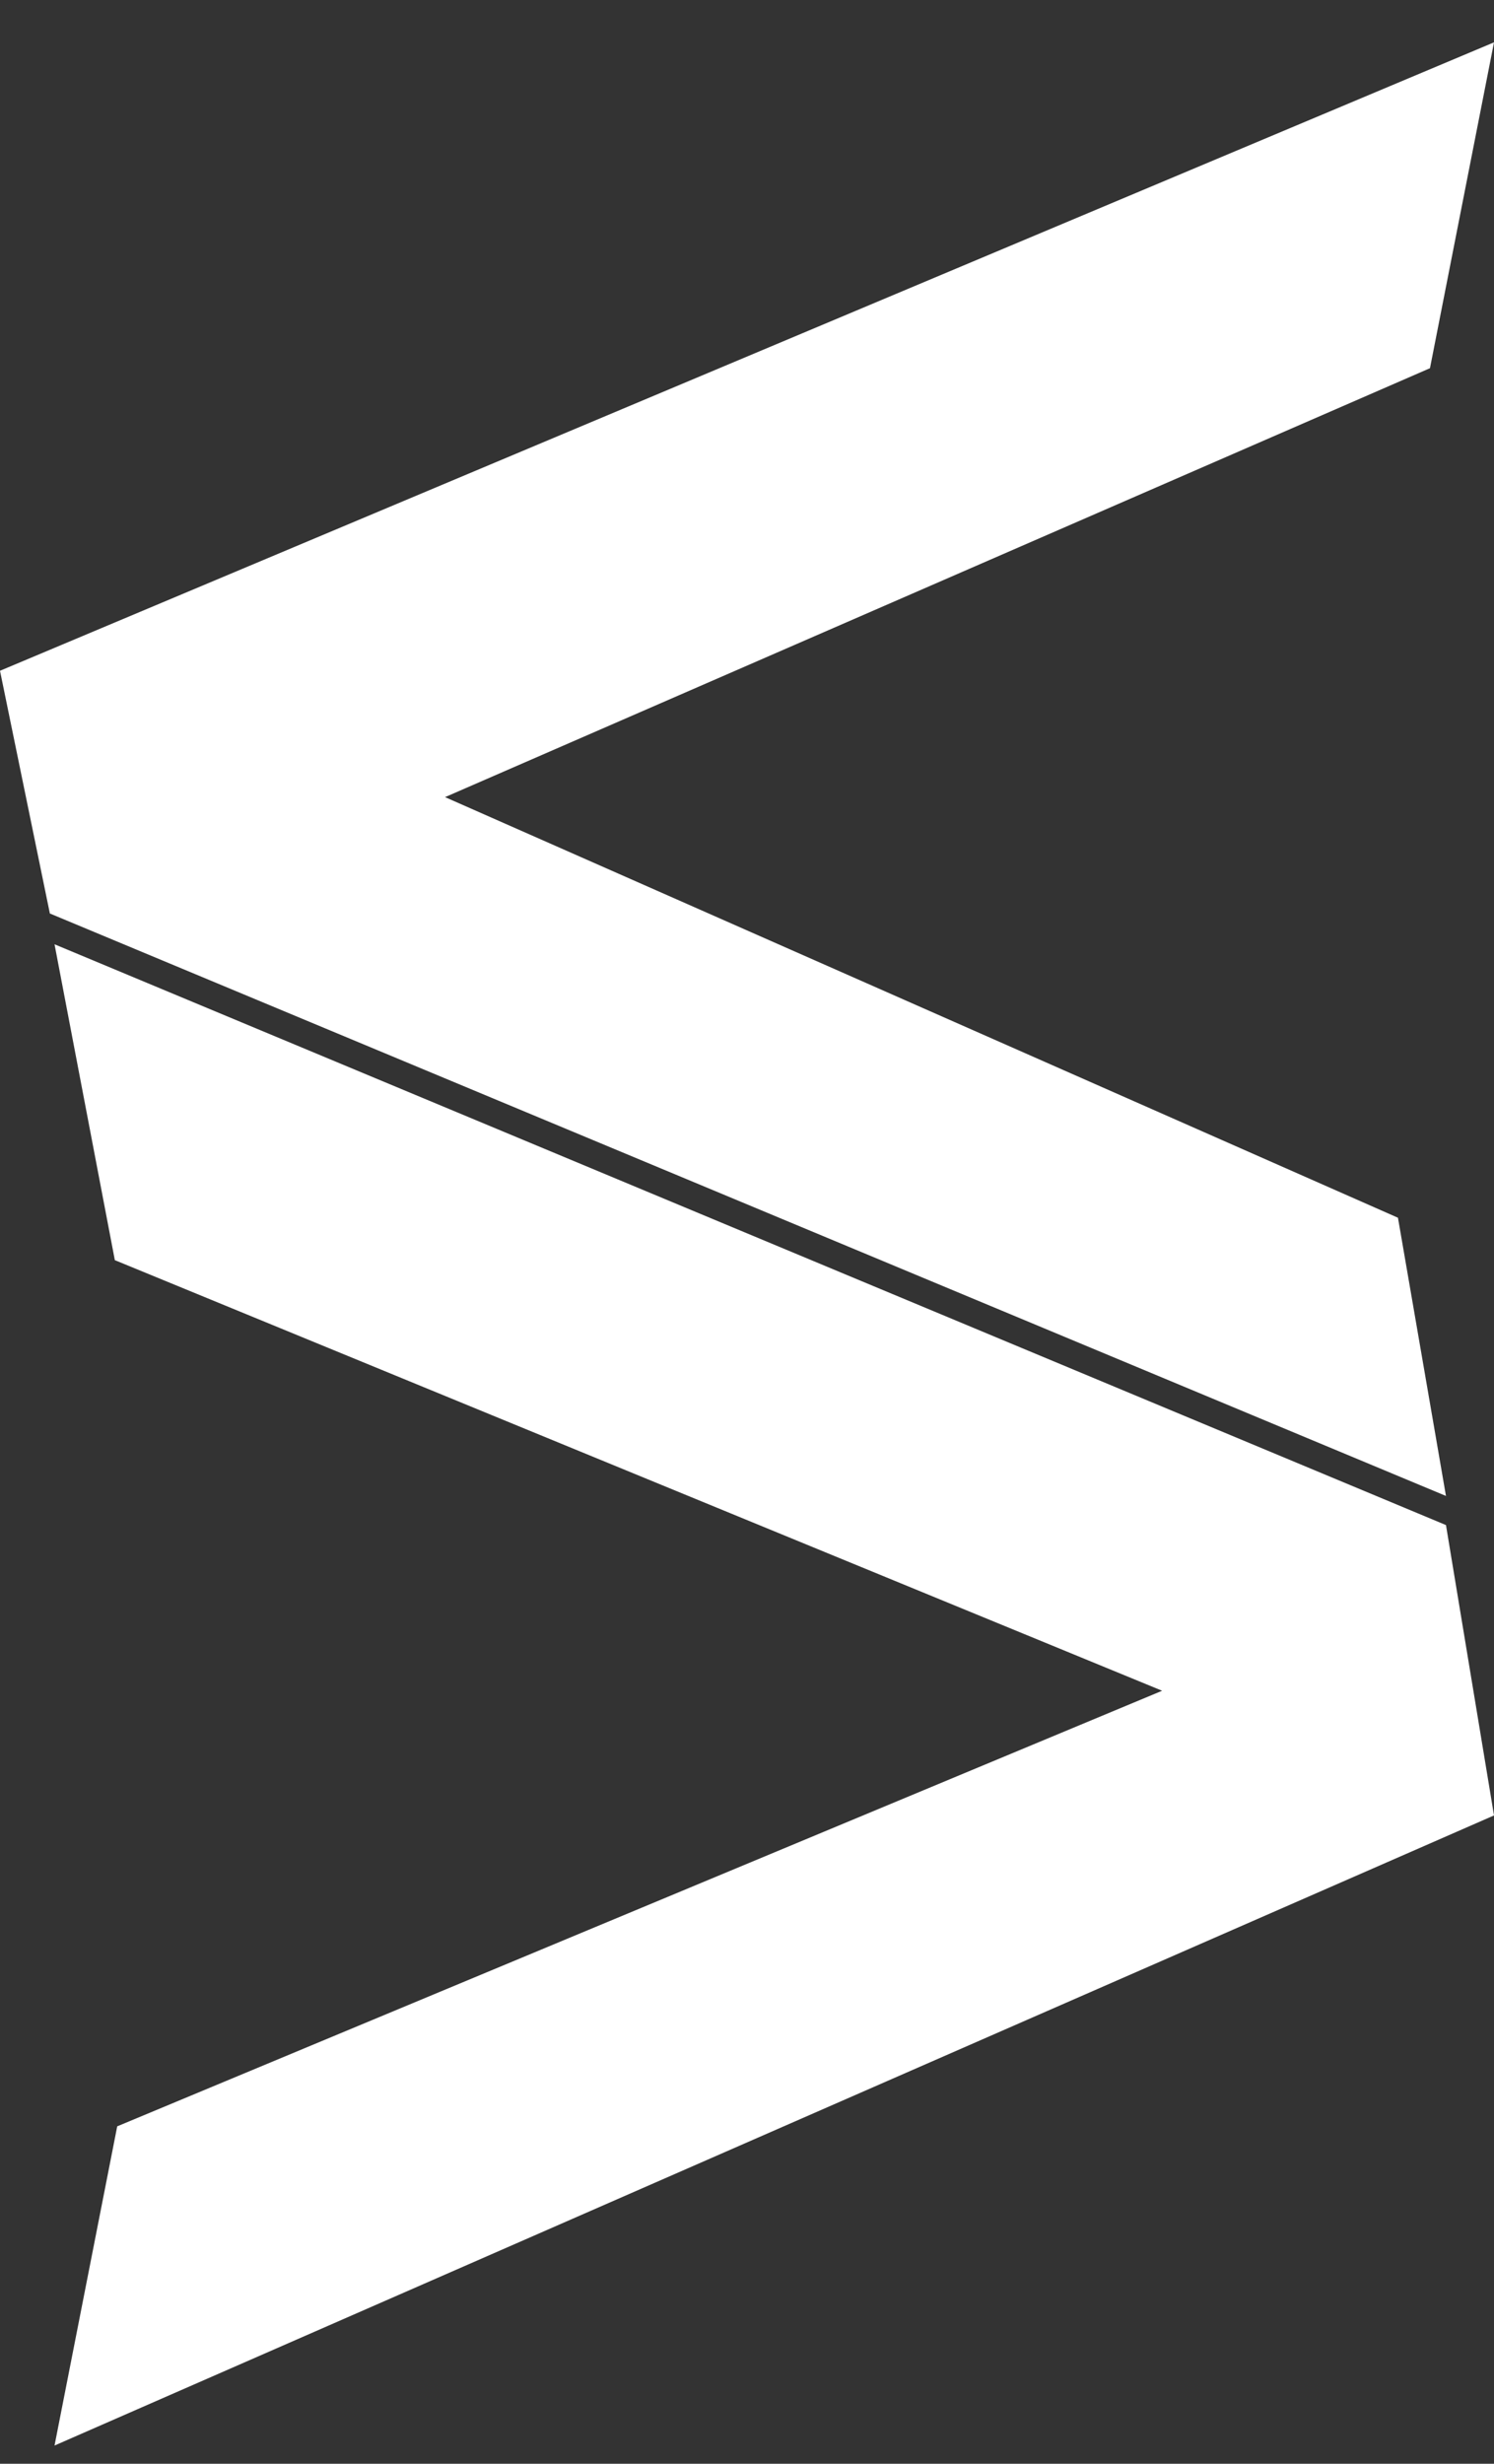 <svg width="74" height="122" viewBox="0 0 74 122" fill="none" xmlns="http://www.w3.org/2000/svg">
<rect x="0" y="0" width="74" height="122" fill="#333333" stroke="none"/>
<path d="M22.044 39.472L69.243 60.3L71.621 74.076L2.47 45.234L0 33.215L74 2.097L70.829 18.232L22.044 39.472Z" fill="white"/>
<path d="M57.562 83.722L5.688 62.4L2.701 46.759L71.621 75.518L74 89.896L2.701 121.097L5.806 105.291L57.562 83.722Z" fill="white"/>
</svg>
